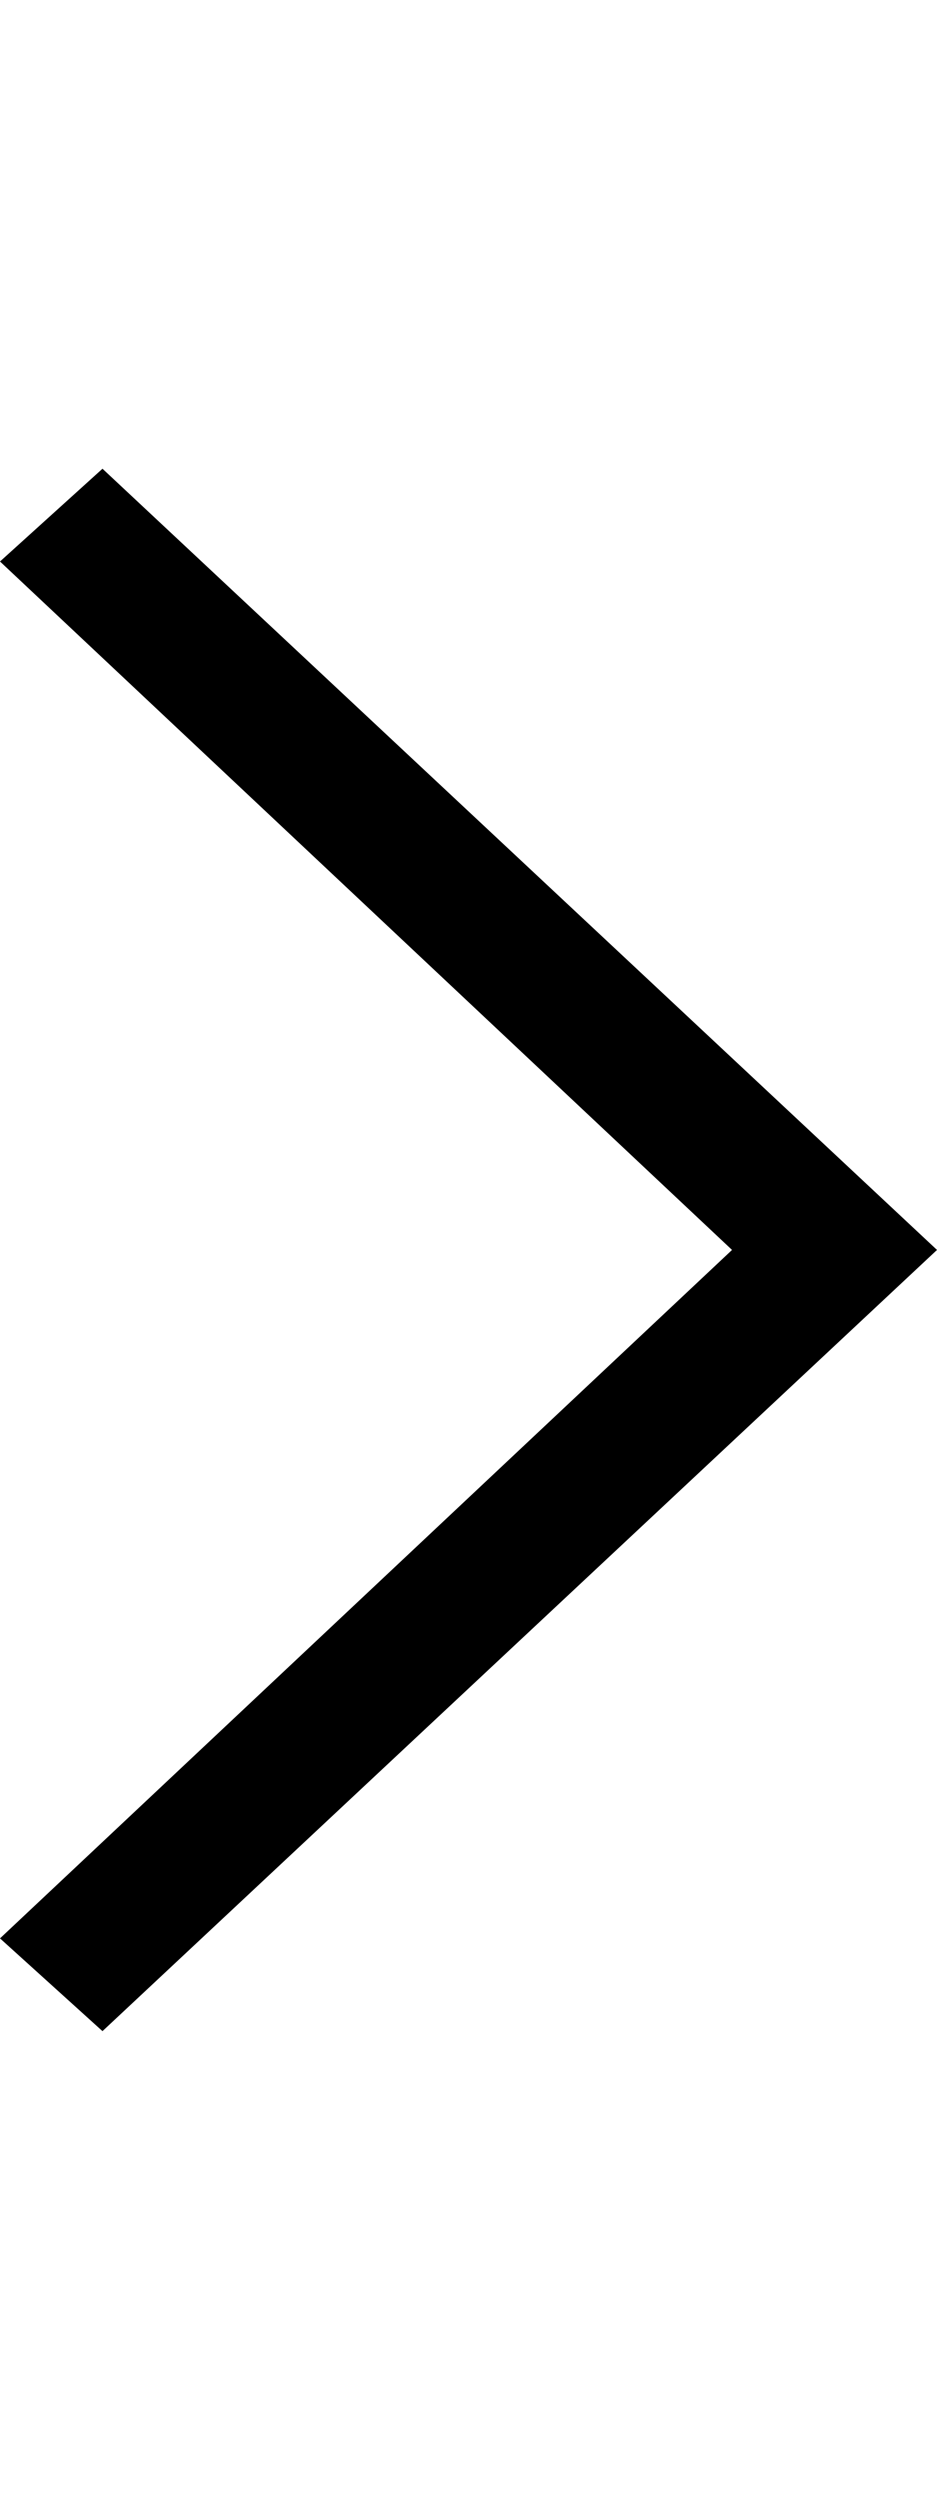 <?xml version="1.0" encoding="utf-8"?>
<!-- Generated by IcoMoon.io -->
<!DOCTYPE svg PUBLIC "-//W3C//DTD SVG 1.1//EN" "http://www.w3.org/Graphics/SVG/1.1/DTD/svg11.dtd">
<svg version="1.1" xmlns="http://www.w3.org/2000/svg" xmlns:xlink="http://www.w3.org/1999/xlink" width="192" height="512" viewBox="0 0 192 512">
<g>
</g>
	<path d="M0 115l21-19 171 160-171 160-21-19 150-141z" fill="#000000" />
</svg>
